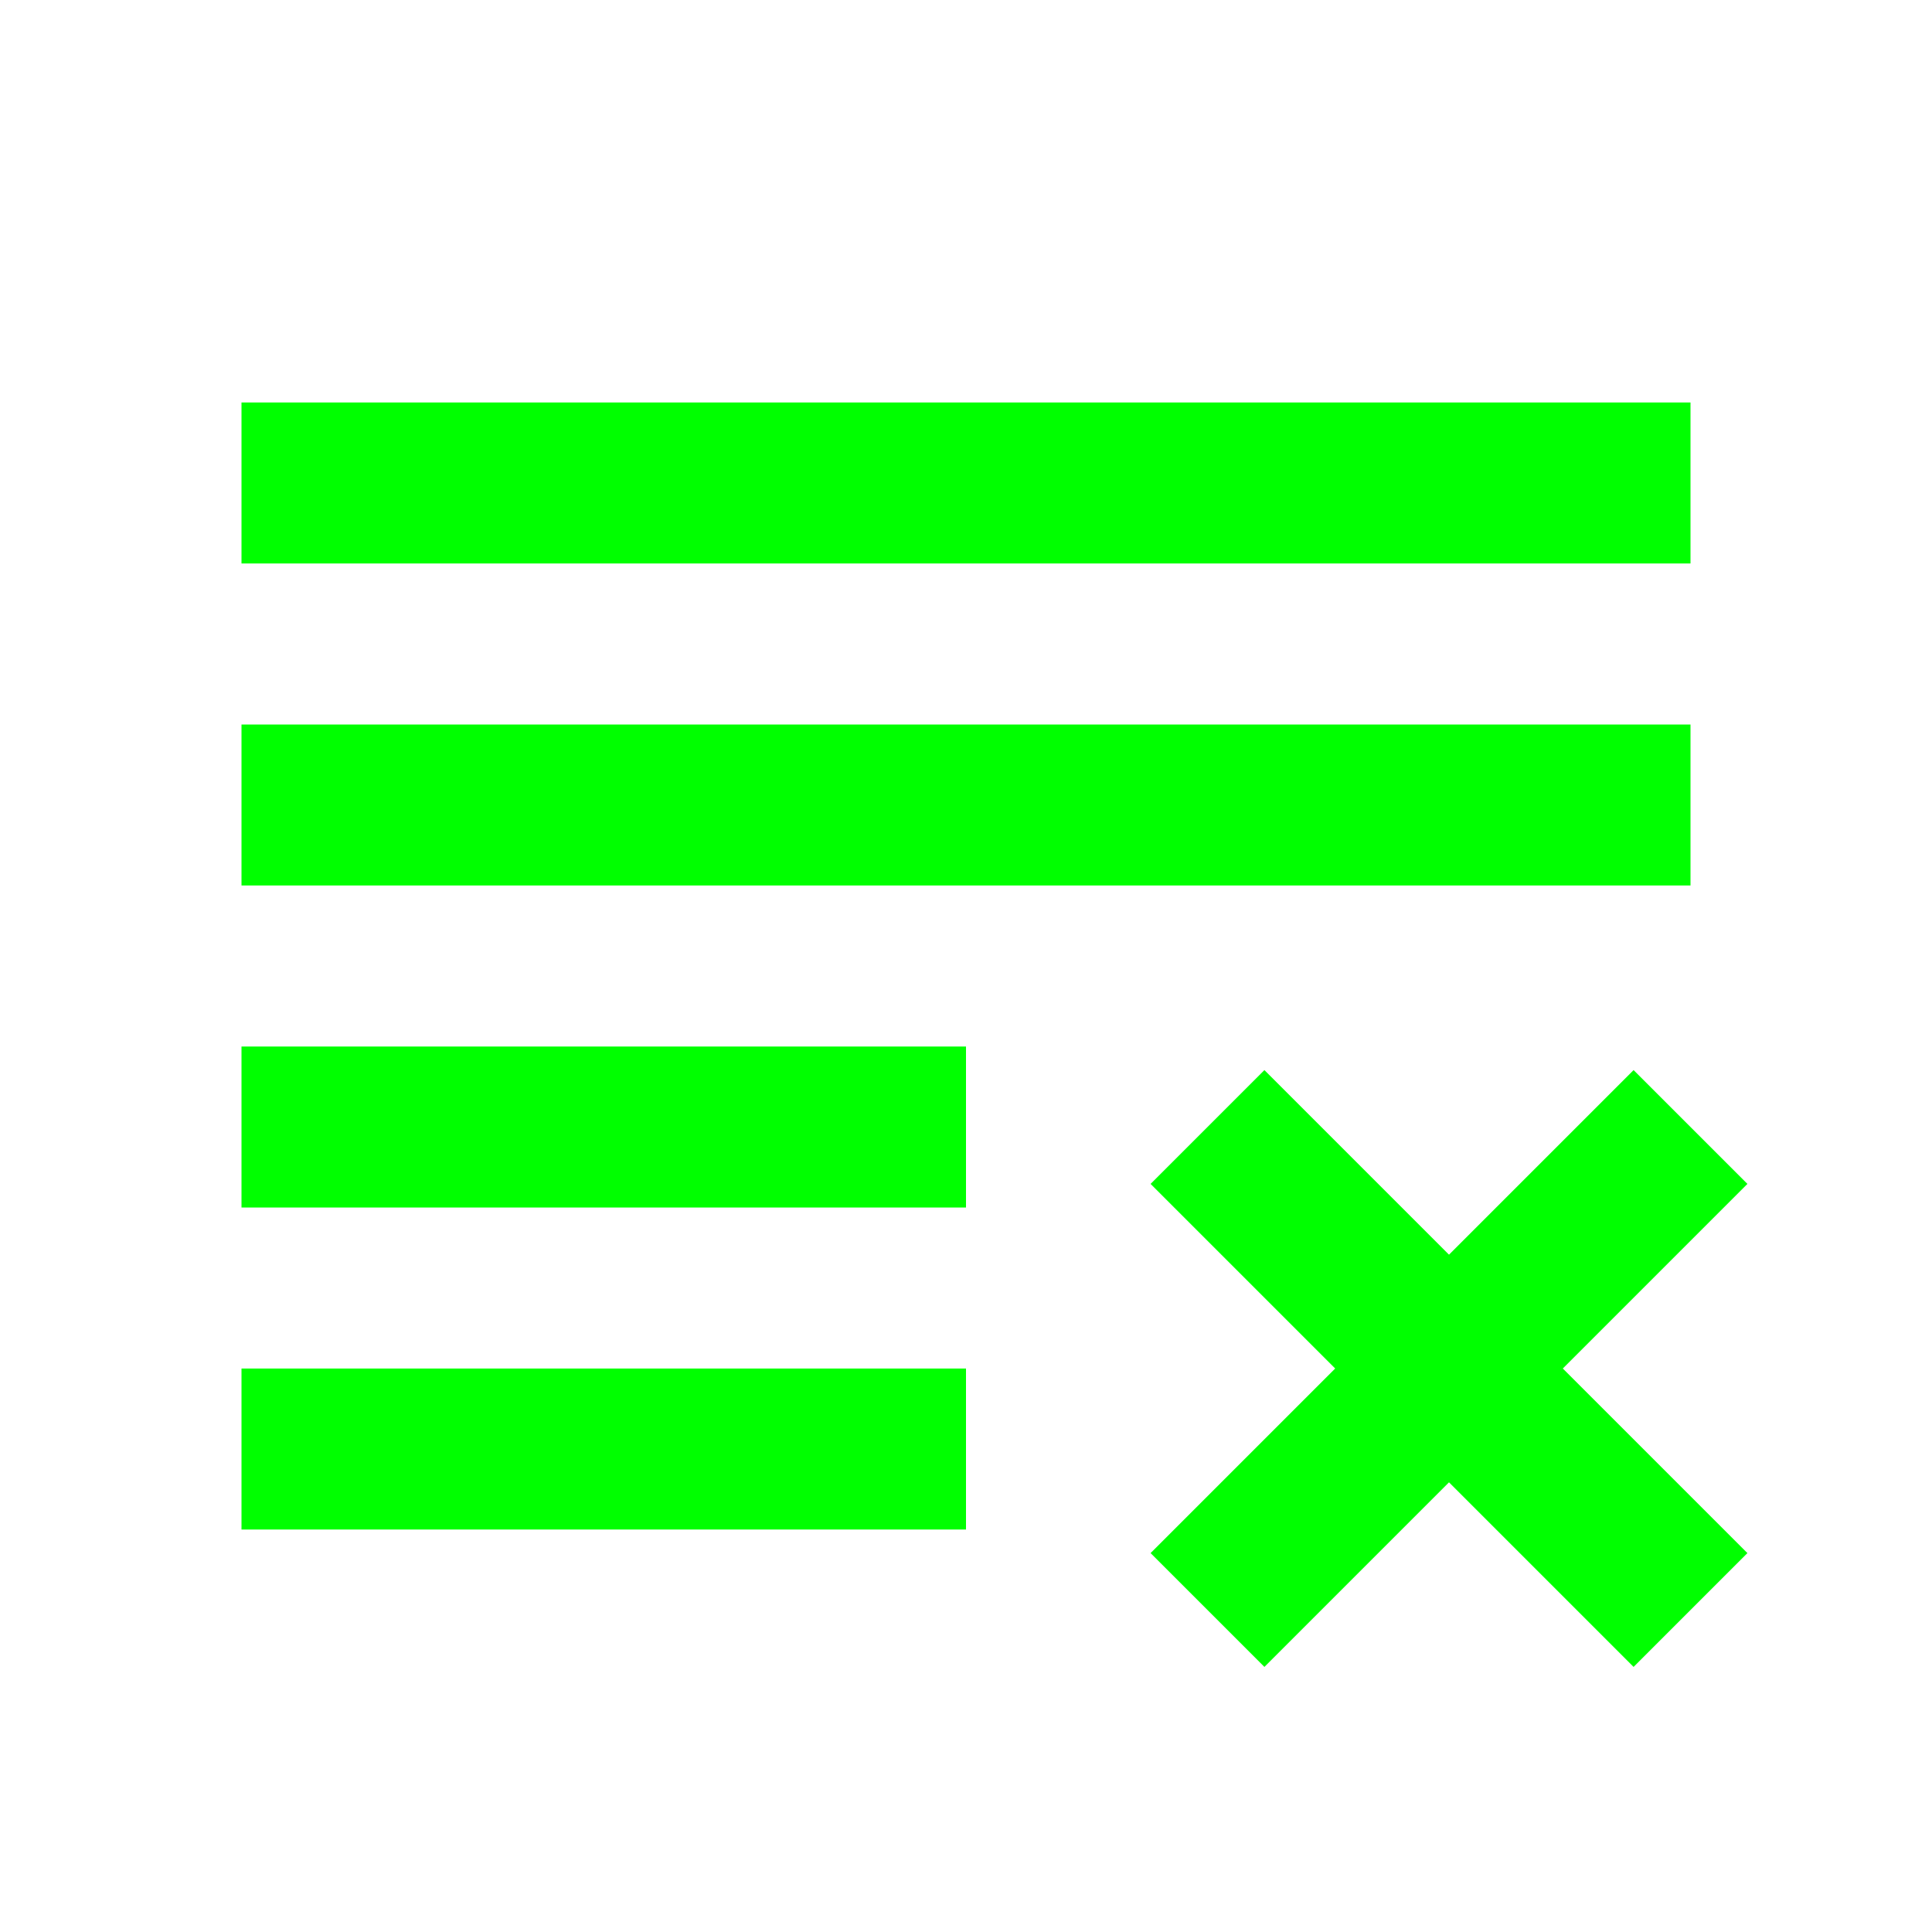 <?xml version="1.0" standalone="no"?><!DOCTYPE svg PUBLIC "-//W3C//DTD SVG 1.1//EN" "http://www.w3.org/Graphics/SVG/1.1/DTD/svg11.dtd"><svg class="icon" width="200px" height="200.00px" viewBox="0 0 1024 1024" version="1.1" xmlns="http://www.w3.org/2000/svg"><path fill="#00ff00" d="M128 213.333h768v85.333H128z m0 170.667h768v85.333H128z m0 170.667h384v85.333H128z m0 170.667h384v85.333H128z m737.835-158.165L768 665.003l-97.835-97.835-60.331 60.331L707.669 725.333l-97.835 97.835 60.331 60.331L768 785.664l97.835 97.835 60.331-60.331L828.331 725.333l97.835-97.835z" /></svg>
